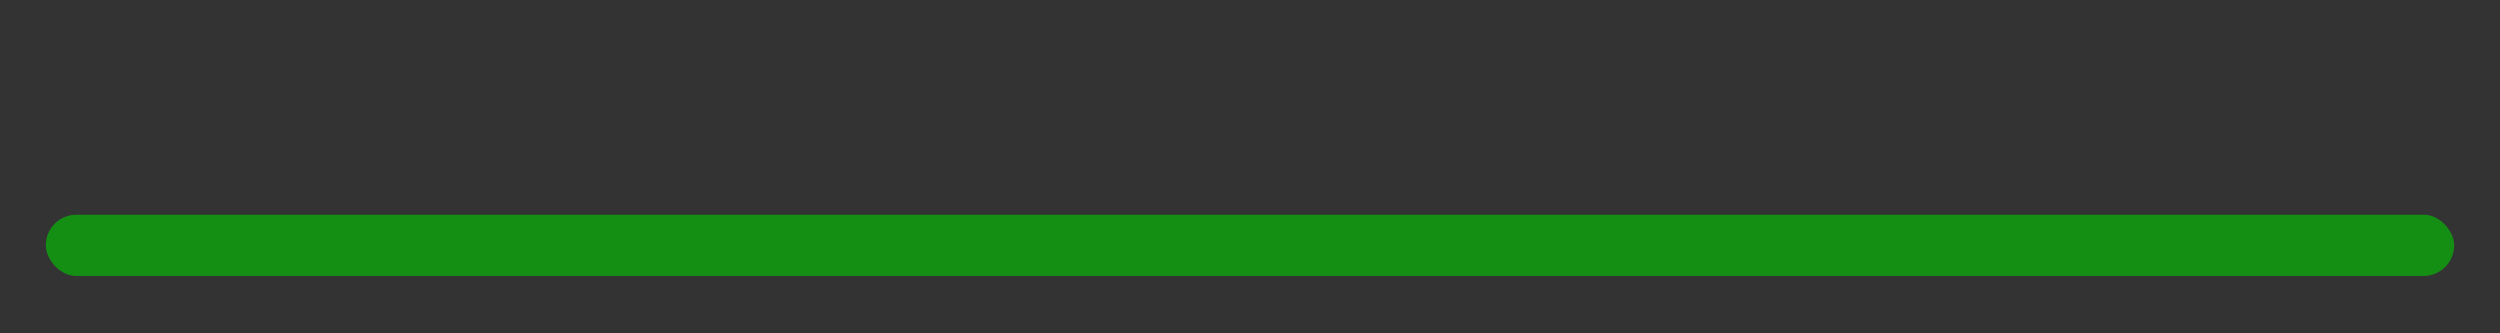 <?xml version="1.0" encoding="UTF-8" standalone="no"?>
<!-- Created with Inkscape (http://www.inkscape.org/) -->

<svg
   version="1.1"
   id="svg1"
   width="150"
   height="20"
   viewBox="0 0 150 20"
   sodipodi:docname="notices.svg"
   inkscape:export-filename="RESTORE.png"
   inkscape:export-xdpi="96"
   inkscape:export-ydpi="96"
   inkscape:version="1.4.2 (ebf0e940d0, 2025-05-08)"
   xmlns:inkscape="http://www.inkscape.org/namespaces/inkscape"
   xmlns:sodipodi="http://sodipodi.sourceforge.net/DTD/sodipodi-0.dtd"
   xmlns="http://www.w3.org/2000/svg"
   xmlns:svg="http://www.w3.org/2000/svg">
  <rect x="0" y="0" width="150" height="20" fill="#333333" stroke="none"/>
  <defs
     id="defs1" />
  <sodipodi:namedview
     id="namedview1"
     pagecolor="#ffffff"
     bordercolor="#999999"
     borderopacity="1"
     inkscape:showpageshadow="2"
     inkscape:pageopacity="0"
     inkscape:pagecheckerboard="0"
     inkscape:deskcolor="#d1d1d1"
     inkscape:zoom="4.54"
     inkscape:cx="122.68722"
     inkscape:cy="-68.171806"
     inkscape:window-width="2560"
     inkscape:window-height="1354"
     inkscape:window-x="0"
     inkscape:window-y="0"
     inkscape:window-maximized="1"
     inkscape:current-layer="g1"
     showguides="true">
    <sodipodi:guide
       position="2.748,7.117"
       orientation="0,-1"
       id="guide5"
       inkscape:locked="false" />
    <sodipodi:guide
       position="2.748,7.117"
       orientation="1,0"
       id="guide6"
       inkscape:locked="false" />
  </sodipodi:namedview>
  <g
     inkscape:groupmode="layer"
     inkscape:label="Image"
     id="g1"
     transform="translate(-326.862,-1239.981)">
    <rect
       style="display:none;opacity:0.2;fill:#ff0000;stroke-width:2.462;stroke-linecap:round;stroke-linejoin:round"
       id="rect1"
       width="150"
       height="20"
       x="327.664"
       y="1236.762" />
    <rect
       style="opacity:0.6;fill:#ff4f4f;fill-opacity:1;stroke-width:2.653;stroke-linecap:round;stroke-linejoin:round"
       id="rect3"
       width="144.503"
       height="3.674"
       x="329.61"
       y="1196.576"
       ry="1.837" />
    <rect
       style="opacity:0.6;fill:#ffff3c;fill-opacity:1;stroke-width:2.653;stroke-linecap:round;stroke-linejoin:round"
       id="rect4"
       width="144.503"
       height="3.674"
       x="329.61"
       y="1224.72"
       ry="1.837" />
    <rect
       style="opacity:0.6;fill:#00cd00;fill-opacity:1;stroke-width:2.653;stroke-linecap:round;stroke-linejoin:round"
       id="rect2"
       width="144.503"
       height="3.674"
       x="329.61"
       y="1252.864"
       ry="1.837" />
  </g>
</svg>
